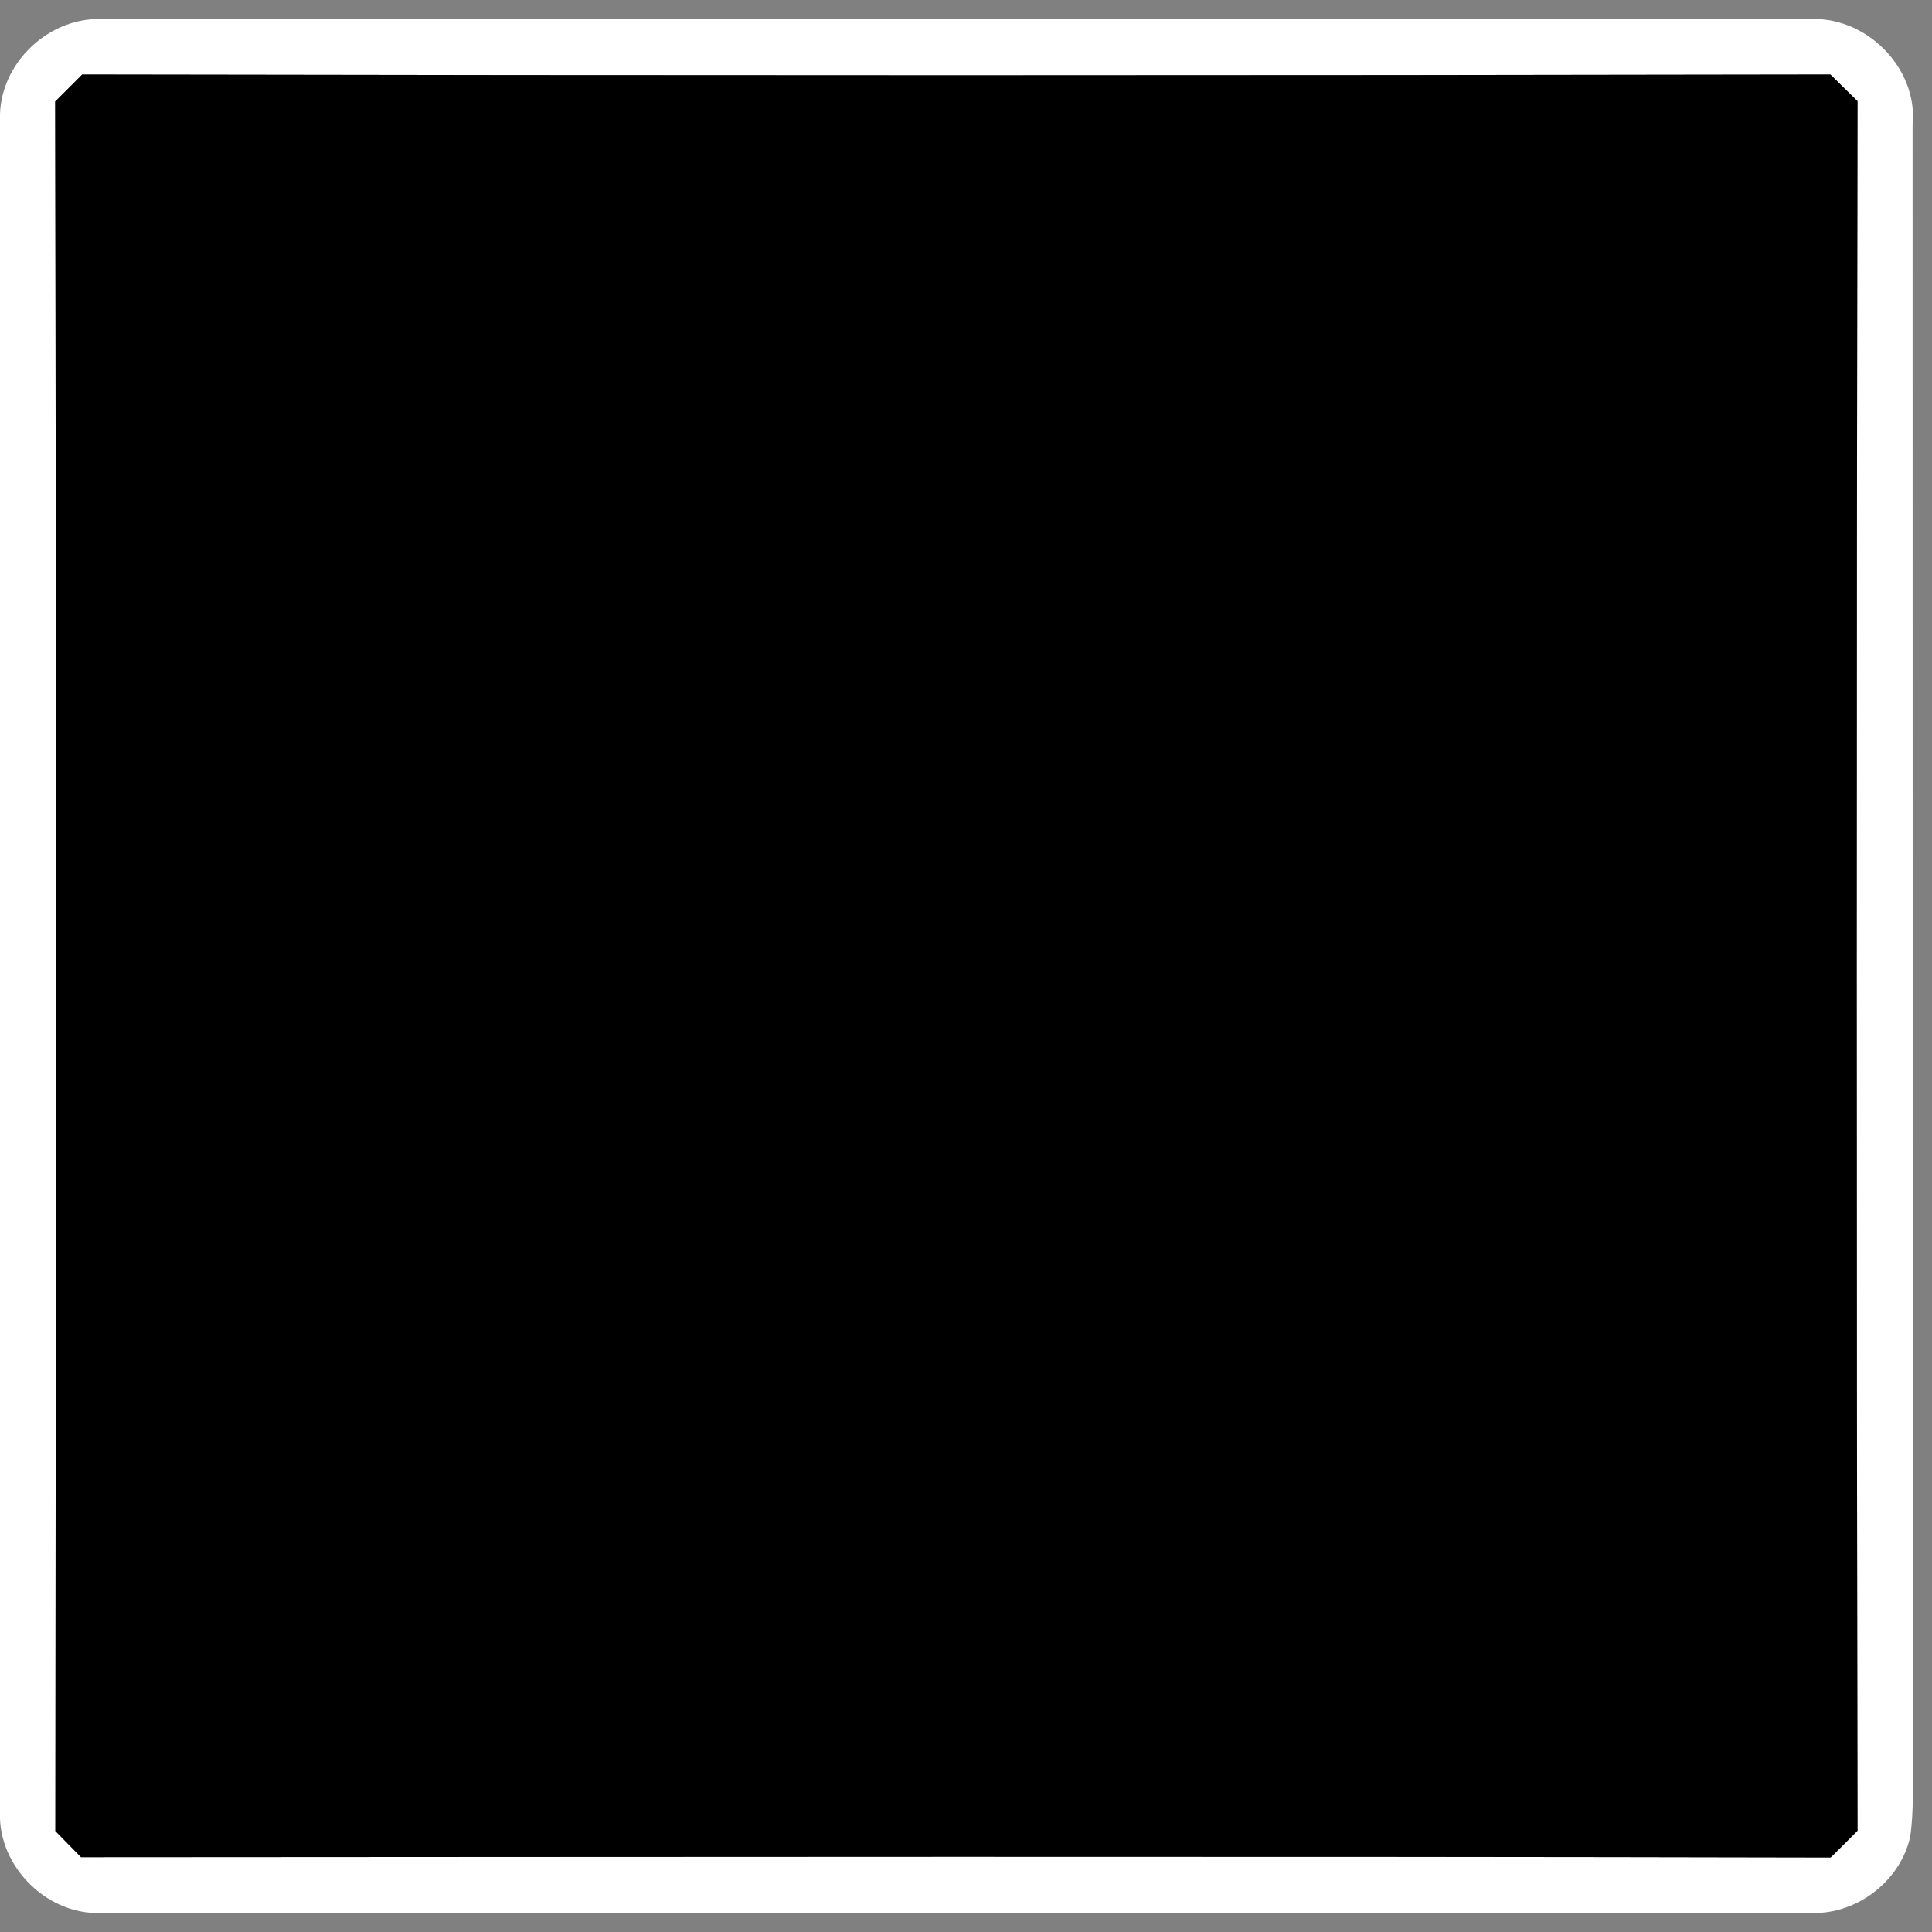 <?xml version="1.0" encoding="UTF-8" ?>
<!DOCTYPE svg PUBLIC "-//W3C//DTD SVG 1.1//EN" "http://www.w3.org/Graphics/SVG/1.1/DTD/svg11.dtd">
<svg width="200pt" height="200pt" viewBox="0 0 200 200" version="1.1" xmlns="http://www.w3.org/2000/svg">
<rect x="0" y="0" width="200" height="200" fill="#808080" stroke="none"/>
<g id="#ffffffff">
<path fill="#ffffff" opacity="1.00" d=" M 0.00 12.39 C -0.19 6.58 5.19 1.52 10.96 2.00 C 69.66 2.00 128.36 2.00 187.06 2.00 C 193.03 1.50 198.60 6.96 197.99 12.97 C 198.01 69.31 197.99 125.64 198.00 181.97 C 197.98 184.70 198.14 187.45 197.74 190.16 C 196.68 194.90 191.91 198.42 187.05 198.00 C 128.34 198.00 69.63 198.00 10.93 198.00 C 5.14 198.54 -0.24 193.35 0.00 187.56 L 0.00 12.39 M 5.71 10.51 C 5.83 70.19 5.79 129.87 5.73 189.55 C 6.62 190.45 7.50 191.35 8.39 192.26 C 68.76 192.23 129.14 192.16 189.51 192.29 C 190.44 191.37 191.37 190.45 192.29 189.52 C 192.18 129.84 192.18 70.15 192.29 10.47 C 191.36 9.55 190.42 8.63 189.48 7.71 C 129.16 7.82 68.83 7.82 8.51 7.71 C 7.57 8.64 6.64 9.57 5.71 10.51 Z" />
</g>
<g id="#000000ff">
<path fill="#000000" opacity="1.00" d=" M 5.71 10.51 C 6.64 9.57 7.57 8.64 8.51 7.71 C 68.83 7.82 129.16 7.82 189.48 7.71 C 190.42 8.63 191.36 9.55 192.29 10.47 C 192.18 70.15 192.18 129.84 192.29 189.52 C 191.37 190.45 190.44 191.37 189.51 192.29 C 129.14 192.16 68.76 192.23 8.39 192.26 C 7.50 191.35 6.62 190.45 5.73 189.55 C 5.79 129.87 5.83 70.19 5.71 10.51 Z" />
</g>
</svg>
